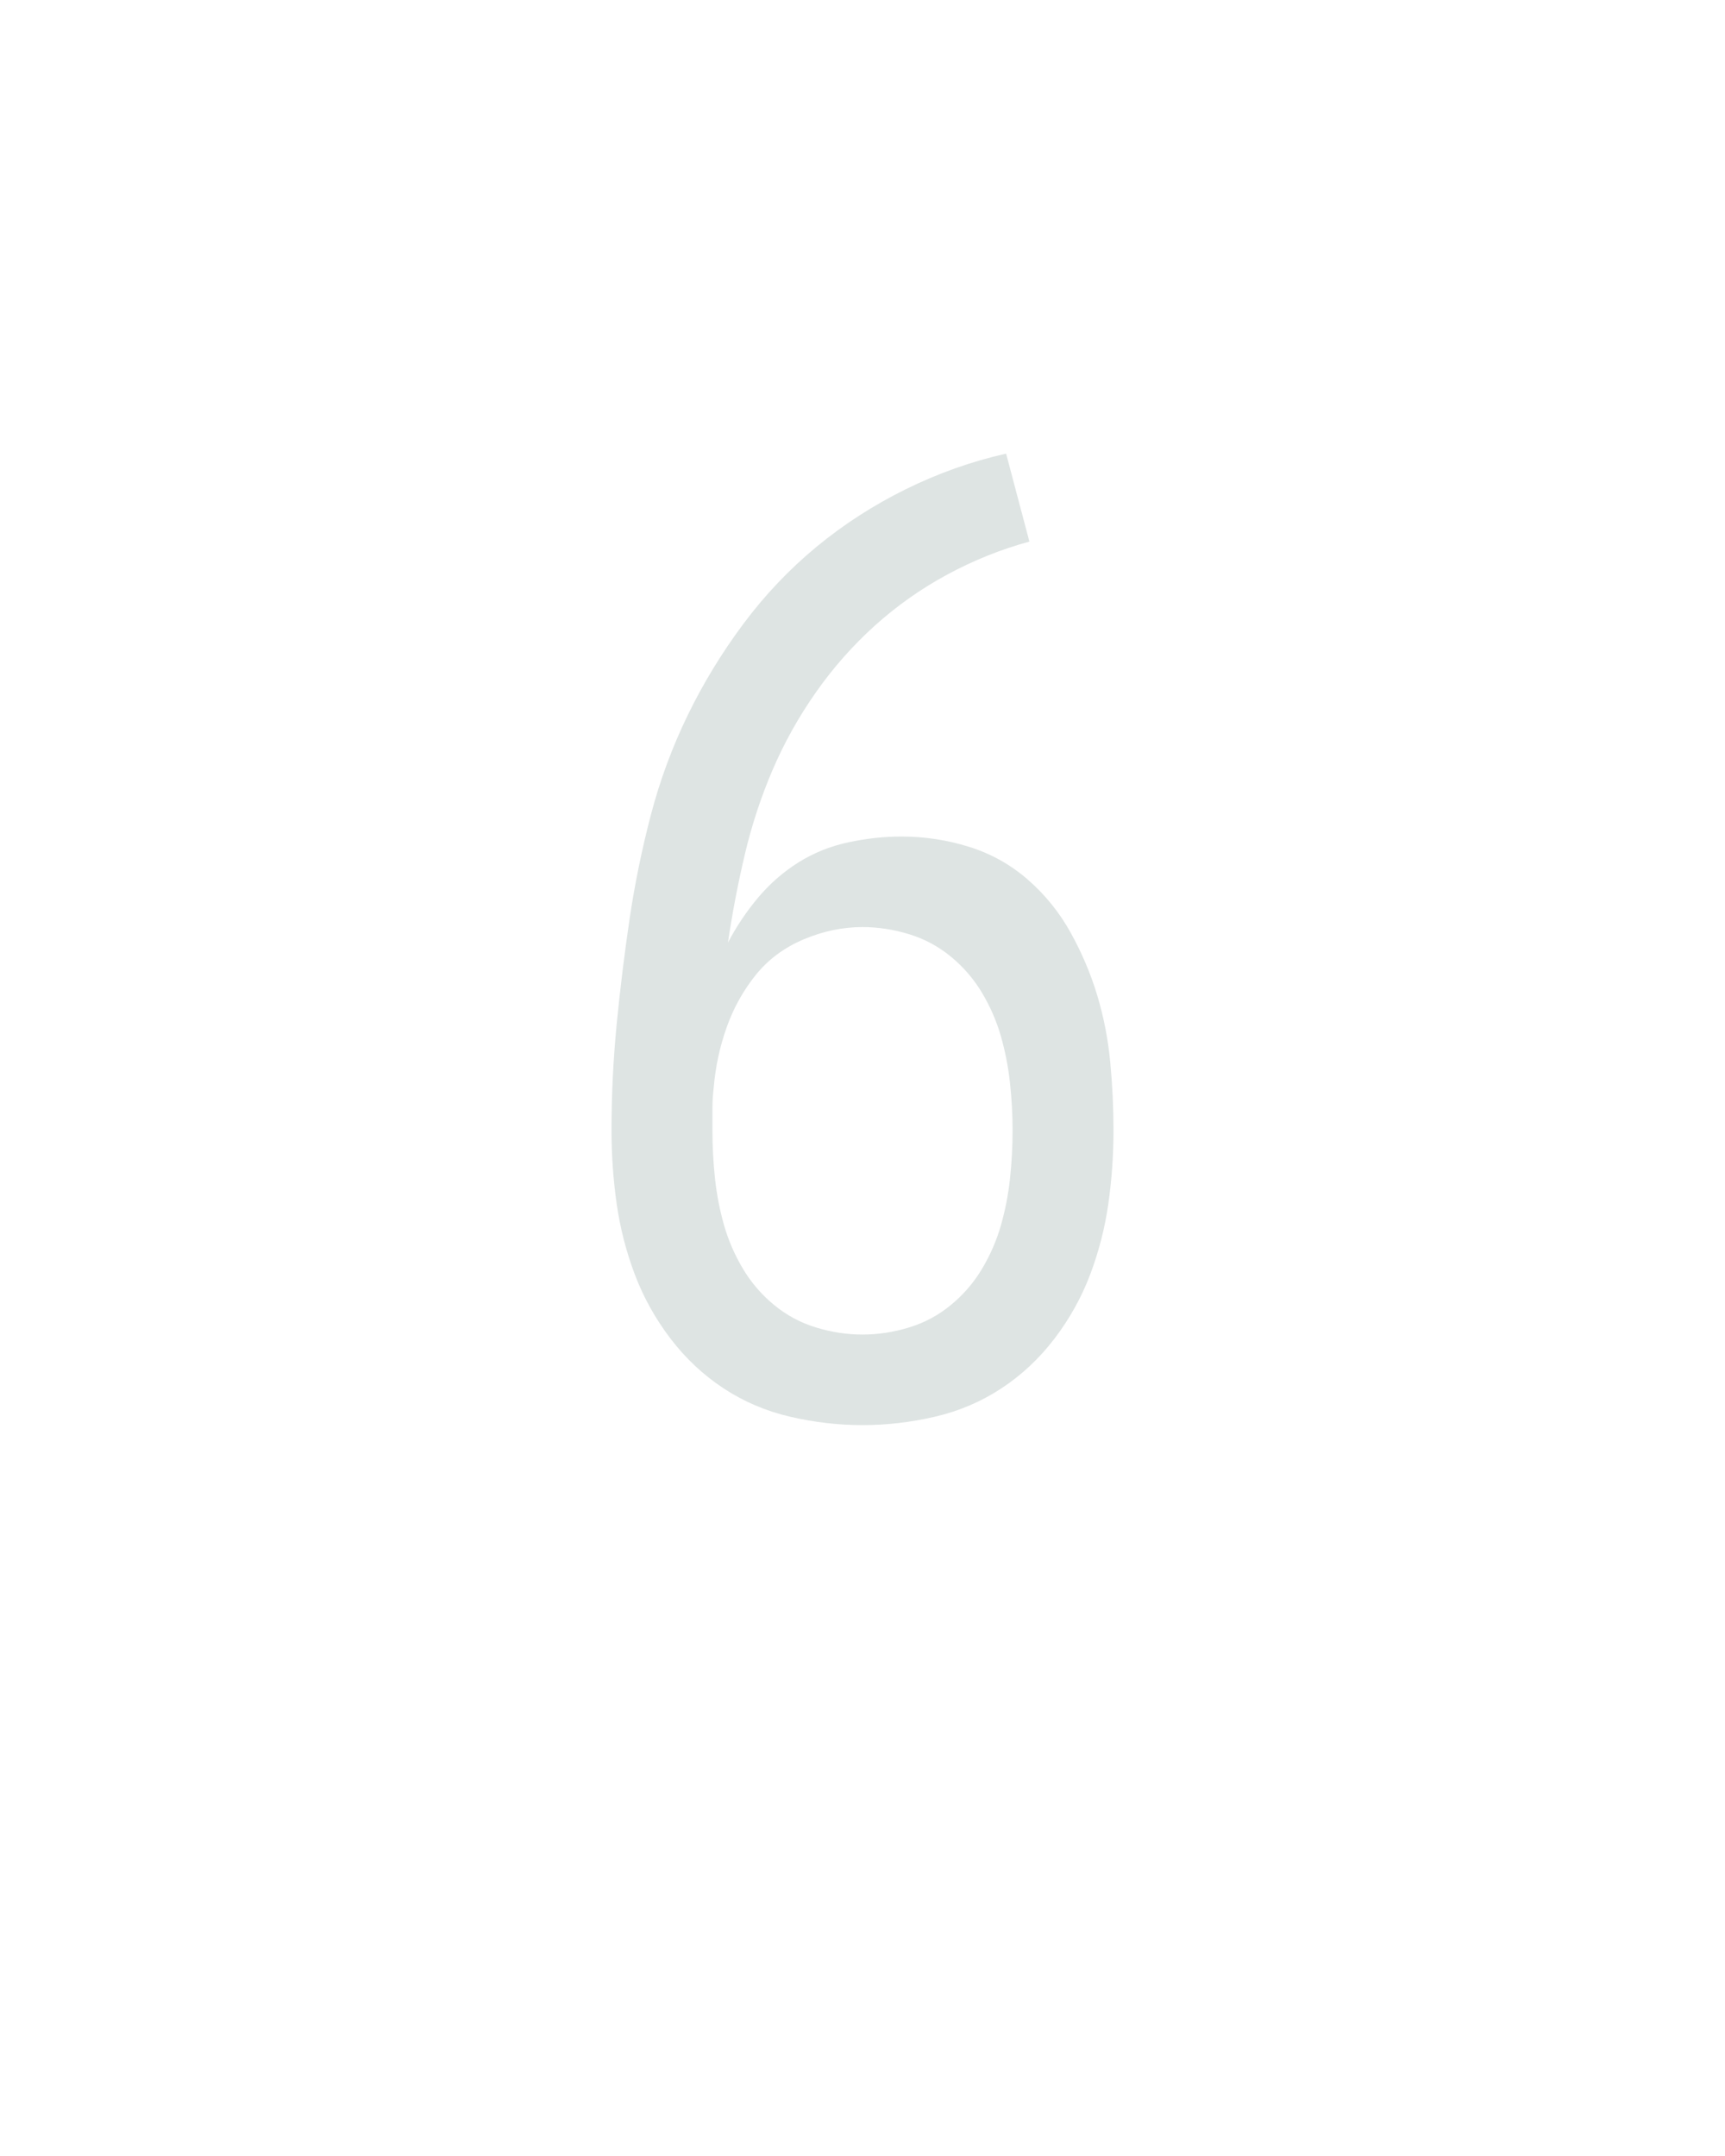 <?xml version="1.0" encoding="UTF-8" standalone="no"?>
<svg height="160" viewBox="0 0 128 160" width="128" xmlns="http://www.w3.org/2000/svg">
<defs>
<path d="M 250 8 Q 222 8 194 1.5 Q 166 -5 142.5 -20.5 Q 119 -36 101.5 -59 Q 84 -82 74 -108.5 Q 64 -135 60 -163 Q 56 -191 56 -220 Q 56 -261 60 -302 Q 64 -343 70 -383.5 Q 76 -424 86.5 -464 Q 97 -504 115 -541 Q 133 -578 158 -611.5 Q 183 -645 214.5 -671 Q 246 -697 283.5 -715.5 Q 321 -734 361 -743 L 379 -675 Q 346 -666 315.5 -649.5 Q 285 -633 259.5 -610 Q 234 -587 214 -558.5 Q 194 -530 180.5 -498.5 Q 167 -467 159 -433 Q 151 -399 146 -365 Q 156 -384 169.5 -400 Q 183 -416 200.5 -427 Q 218 -438 239 -442.5 Q 260 -447 280 -447 Q 307 -447 332.5 -439 Q 358 -431 378 -413.5 Q 398 -396 411 -372.5 Q 424 -349 431.5 -324 Q 439 -299 441.5 -272.5 Q 444 -246 444 -220 Q 444 -191 440 -163 Q 436 -135 426 -108.5 Q 416 -82 398.5 -59 Q 381 -36 357.5 -20.5 Q 334 -5 306 1.5 Q 278 8 250 8 Z M 250 -62 Q 268 -62 286 -67.5 Q 304 -73 318.5 -85 Q 333 -97 342.5 -113 Q 352 -129 357 -146.5 Q 362 -164 364 -182.5 Q 366 -201 366 -220 Q 366 -238 364 -256.5 Q 362 -275 357 -292.5 Q 352 -310 342.5 -326 Q 333 -342 318.5 -354 Q 304 -366 286 -371.5 Q 268 -377 250 -377 Q 227 -377 204.5 -367.5 Q 182 -358 167.5 -340 Q 153 -322 145 -299.5 Q 137 -277 135 -253 Q 134 -245 134 -236.5 Q 134 -228 134 -220 Q 134 -201 136 -182.5 Q 138 -164 143 -146.5 Q 148 -129 157.5 -113 Q 167 -97 181.5 -85 Q 196 -73 214 -67.5 Q 232 -62 250 -62 Z " id="path1"/>
</defs>
<g>
<g data-source-text="6" fill="#dee4e3" transform="translate(40 104.992) rotate(0) scale(0.096)">
<use href="#path1" transform="translate(0 0)"/>
</g>
</g>
</svg>